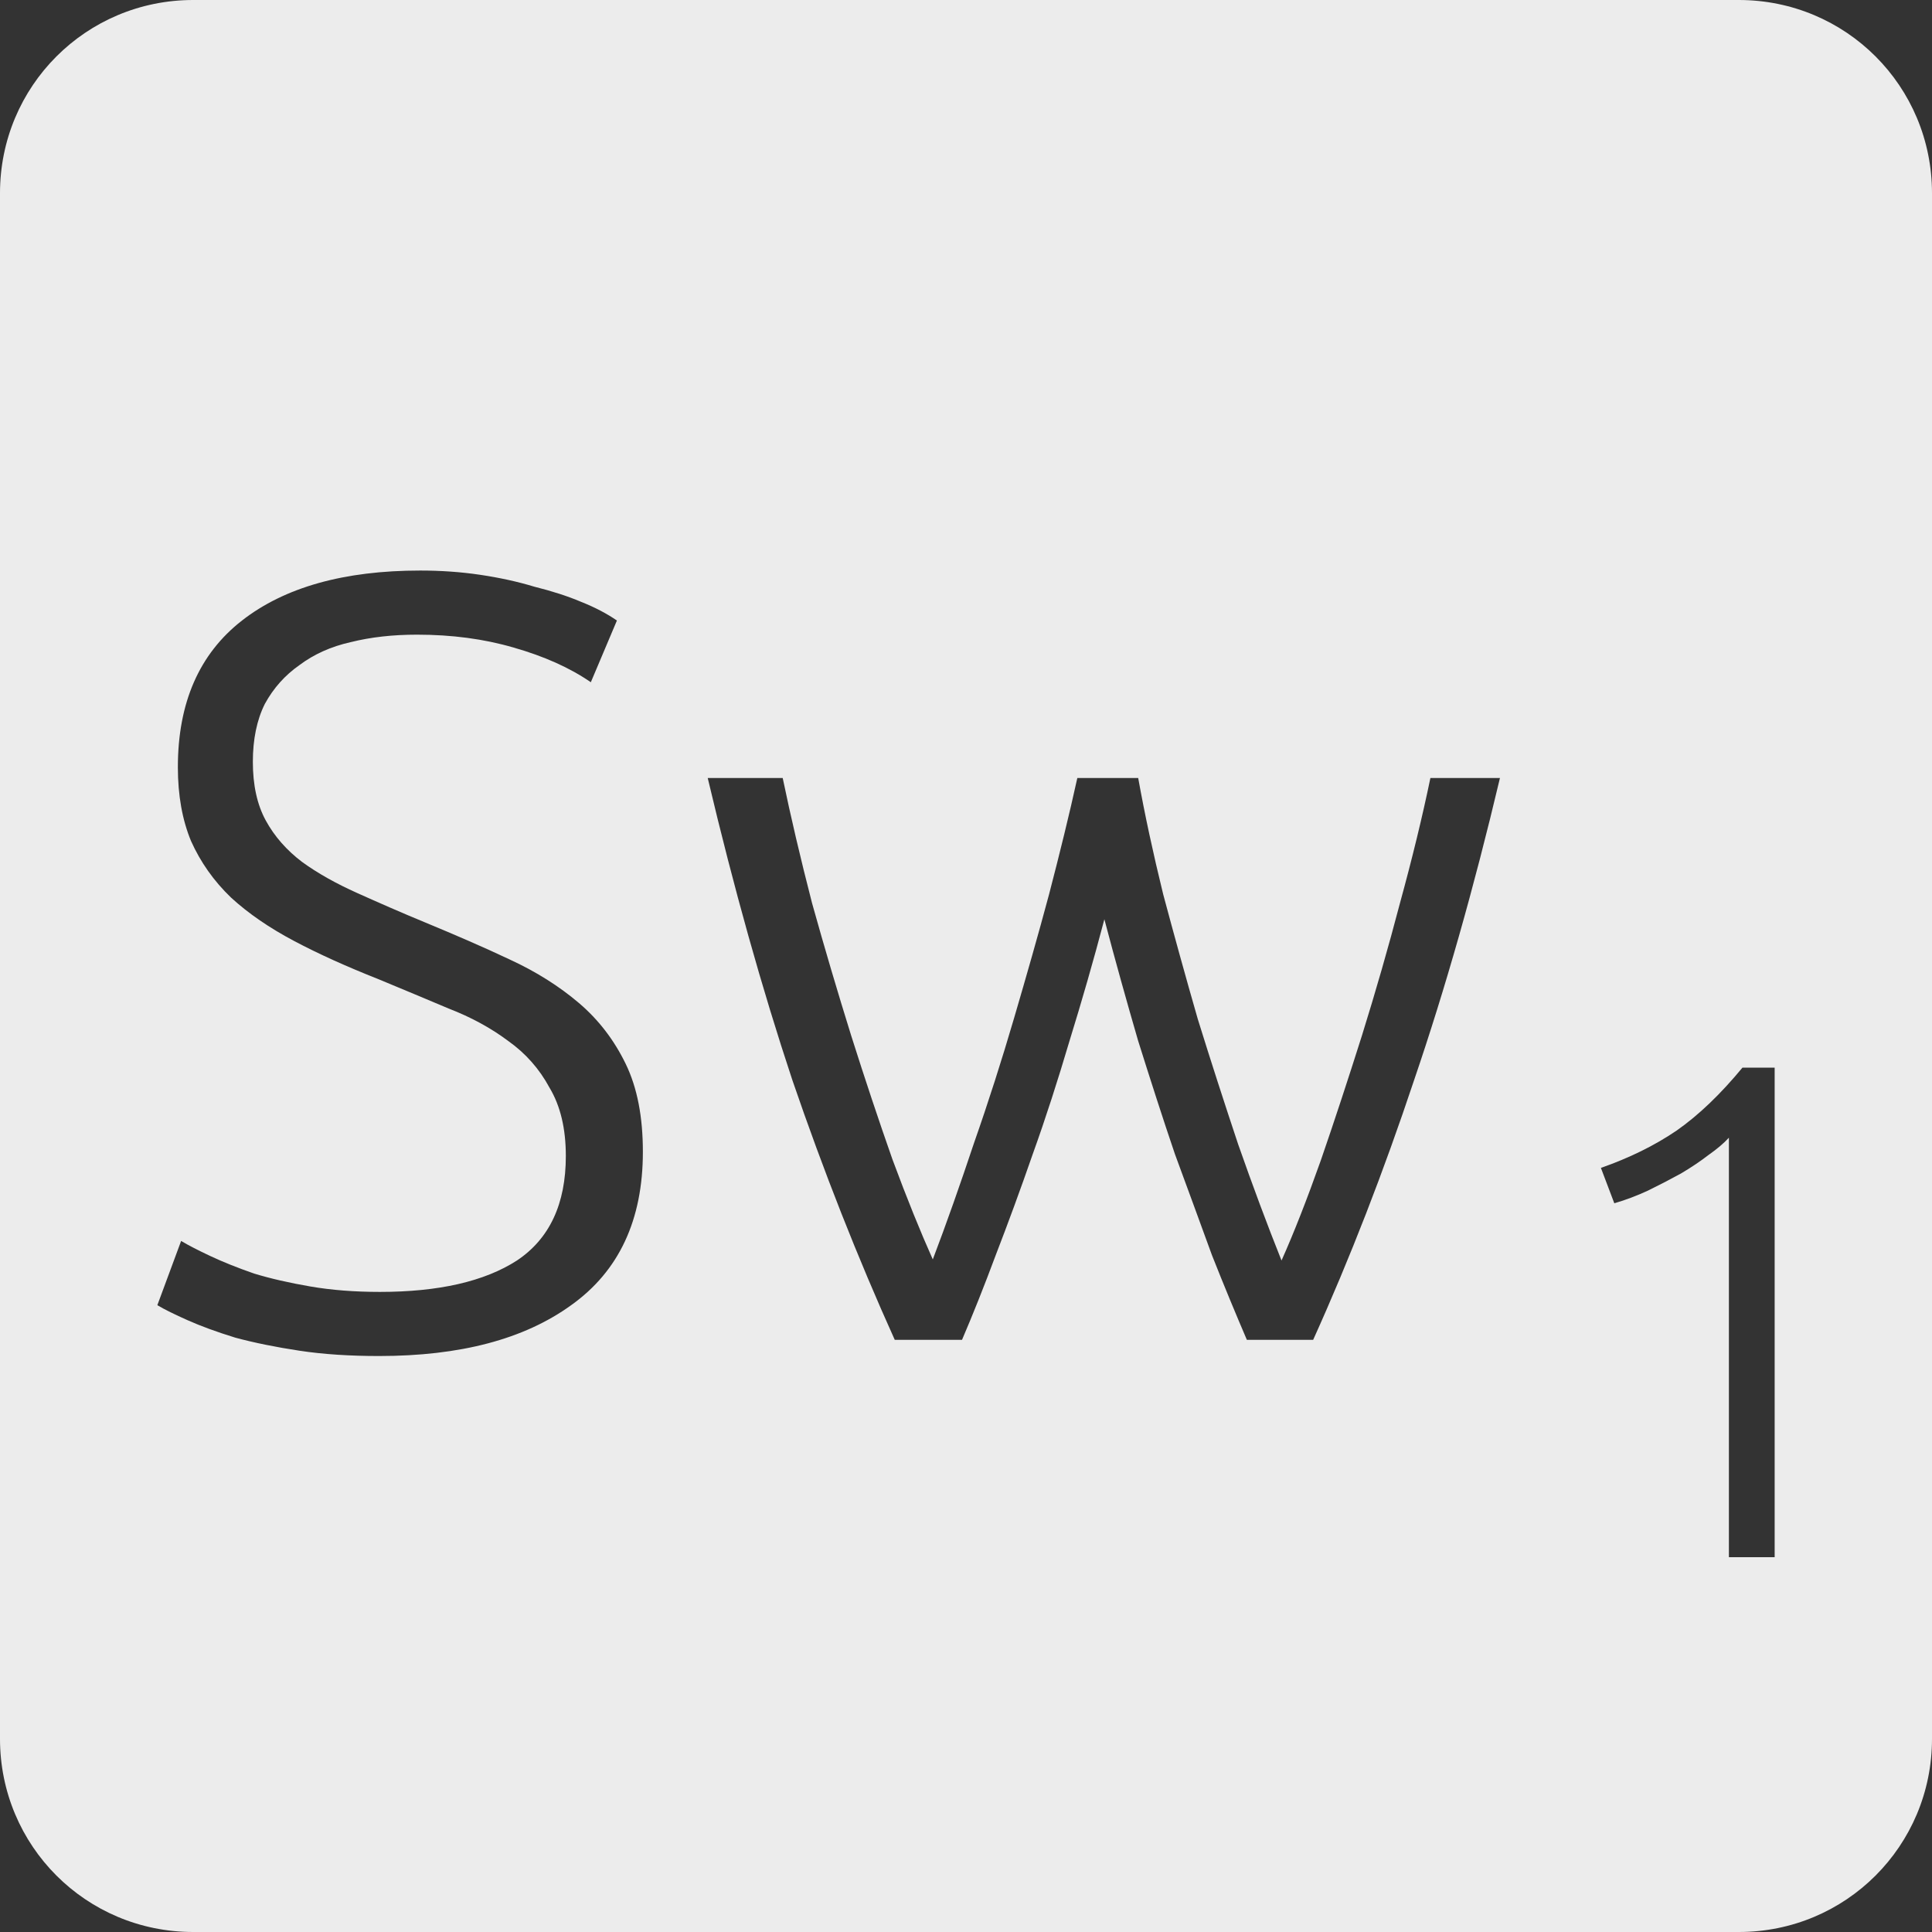 <?xml version="1.0" encoding="UTF-8" standalone="no"?>
<svg
   xmlns:dc="http://purl.org/dc/elements/1.1/"
   xmlns:cc="http://creativecommons.org/ns#"
   xmlns:rdf="http://www.w3.org/1999/02/22-rdf-syntax-ns#"
   xmlns:svg="http://www.w3.org/2000/svg"
   xmlns="http://www.w3.org/2000/svg"
   xmlns:sodipodi="http://sodipodi.sourceforge.net/DTD/sodipodi-0.dtd"
   xmlns:inkscape="http://www.inkscape.org/namespaces/inkscape"
   viewBox="0 0 16 16"
   id="svg2"
   version="1.1"
   inkscape:version="0.91 r13725"
   sodipodi:docname="indicator-keyboard-Sw-1.svg">
  <rect x="0" y="0" width="16" height="16" fill="#333333" stroke="none"/>
  <defs
     id="defs12" />
  <sodipodi:namedview
     pagecolor="#ffffff"
     bordercolor="#666666"
     borderopacity="1"
     objecttolerance="10"
     gridtolerance="10"
     guidetolerance="10"
     inkscape:pageopacity="0"
     inkscape:pageshadow="2"
     inkscape:window-width="459"
     inkscape:window-height="369"
     id="namedview10"
     showgrid="false"
     inkscape:zoom="14.75"
     inkscape:cx="8"
     inkscape:cy="8"
     inkscape:window-x="65"
     inkscape:window-y="24"
     inkscape:window-maximized="0"
     inkscape:current-layer="svg2" />
  <path
     style="fill:#ececec;fill-opacity:1"
     d="M 1.6 0 C 0.713 2.9605947e-16 0 0.713 0 1.6 L 0 14.4 C 2.9605947e-16 15.287 0.713 16 1.6 16 L 14.4 16 C 15.287 16 16 15.287 16 14.4 L 16 1.6 C 16 0.713 15.287 0 14.4 0 L 1.6 0 z M 3.48 4.725 C 3.648 4.725 3.813 4.736 3.975 4.76 C 4.137 4.784 4.288 4.817 4.426 4.859 C 4.57 4.895 4.699 4.936 4.812 4.984 C 4.933 5.032 5.031 5.085 5.109 5.139 L 4.893 5.65 C 4.719 5.53 4.506 5.435 4.254 5.363 C 4.008 5.291 3.741 5.256 3.453 5.256 C 3.255 5.256 3.072 5.276 2.904 5.318 C 2.742 5.354 2.6 5.418 2.48 5.508 C 2.36 5.592 2.265 5.698 2.193 5.83 C 2.127 5.962 2.094 6.123 2.094 6.309 C 2.094 6.501 2.129 6.663 2.201 6.795 C 2.273 6.927 2.374 7.041 2.5 7.137 C 2.632 7.233 2.785 7.318 2.959 7.396 C 3.133 7.474 3.321 7.557 3.525 7.641 C 3.771 7.743 4.003 7.843 4.219 7.945 C 4.441 8.047 4.633 8.169 4.795 8.307 C 4.957 8.445 5.086 8.613 5.182 8.811 C 5.278 9.009 5.324 9.251 5.324 9.539 C 5.324 10.103 5.126 10.527 4.73 10.809 C 4.34 11.091 3.811 11.23 3.139 11.23 C 2.899 11.23 2.678 11.216 2.48 11.186 C 2.282 11.156 2.105 11.12 1.949 11.078 C 1.793 11.03 1.663 10.982 1.555 10.934 C 1.447 10.886 1.363 10.845 1.303 10.809 L 1.5 10.277 C 1.56 10.313 1.64 10.354 1.742 10.402 C 1.844 10.45 1.966 10.499 2.104 10.547 C 2.242 10.589 2.396 10.624 2.57 10.654 C 2.744 10.684 2.936 10.699 3.146 10.699 C 3.632 10.699 4.011 10.613 4.281 10.439 C 4.551 10.259 4.686 9.97 4.686 9.574 C 4.686 9.346 4.641 9.158 4.551 9.008 C 4.467 8.852 4.353 8.723 4.209 8.621 C 4.065 8.513 3.901 8.424 3.715 8.352 C 3.529 8.274 3.333 8.191 3.129 8.107 C 2.871 8.005 2.64 7.901 2.436 7.793 C 2.232 7.685 2.058 7.566 1.914 7.434 C 1.77 7.296 1.66 7.139 1.582 6.965 C 1.51 6.791 1.473 6.588 1.473 6.354 C 1.473 5.82 1.65 5.415 2.004 5.139 C 2.358 4.863 2.85 4.725 3.48 4.725 z M 5.861 6.443 L 6.482 6.443 C 6.548 6.761 6.629 7.107 6.725 7.479 C 6.827 7.845 6.935 8.21 7.049 8.576 C 7.163 8.936 7.277 9.278 7.391 9.602 C 7.511 9.926 7.623 10.202 7.725 10.43 C 7.839 10.13 7.952 9.809 8.066 9.467 C 8.186 9.125 8.296 8.78 8.398 8.432 C 8.5 8.084 8.598 7.742 8.688 7.406 C 8.777 7.064 8.856 6.743 8.922 6.443 L 9.426 6.443 C 9.48 6.743 9.549 7.064 9.633 7.406 C 9.723 7.742 9.818 8.087 9.92 8.441 C 10.028 8.789 10.14 9.135 10.254 9.477 C 10.374 9.819 10.493 10.139 10.613 10.439 C 10.715 10.211 10.823 9.935 10.938 9.611 C 11.052 9.281 11.165 8.936 11.279 8.576 C 11.393 8.21 11.498 7.845 11.594 7.479 C 11.696 7.107 11.78 6.761 11.846 6.443 L 12.422 6.443 C 12.206 7.355 11.969 8.189 11.711 8.945 C 11.459 9.701 11.181 10.418 10.875 11.096 L 10.326 11.096 C 10.236 10.886 10.139 10.653 10.037 10.395 C 9.941 10.131 9.838 9.851 9.73 9.557 C 9.628 9.257 9.528 8.945 9.426 8.621 C 9.33 8.291 9.236 7.955 9.146 7.613 C 9.056 7.955 8.959 8.291 8.857 8.621 C 8.761 8.945 8.661 9.257 8.553 9.557 C 8.451 9.851 8.348 10.131 8.246 10.395 C 8.15 10.653 8.057 10.886 7.967 11.096 L 7.41 11.096 C 7.104 10.418 6.821 9.701 6.562 8.945 C 6.311 8.189 6.077 7.355 5.861 6.443 z M 14.43 8.842 L 14.697 8.842 L 14.697 12.896 L 14.318 12.896 L 14.318 9.422 C 14.275 9.469 14.219 9.516 14.148 9.566 C 14.082 9.617 14.006 9.668 13.92 9.719 C 13.834 9.766 13.744 9.813 13.65 9.859 C 13.557 9.902 13.463 9.938 13.369 9.965 L 13.258 9.672 C 13.492 9.59 13.701 9.488 13.885 9.363 C 14.068 9.235 14.25 9.06 14.43 8.842 z "
     id="path4" />
</svg>

